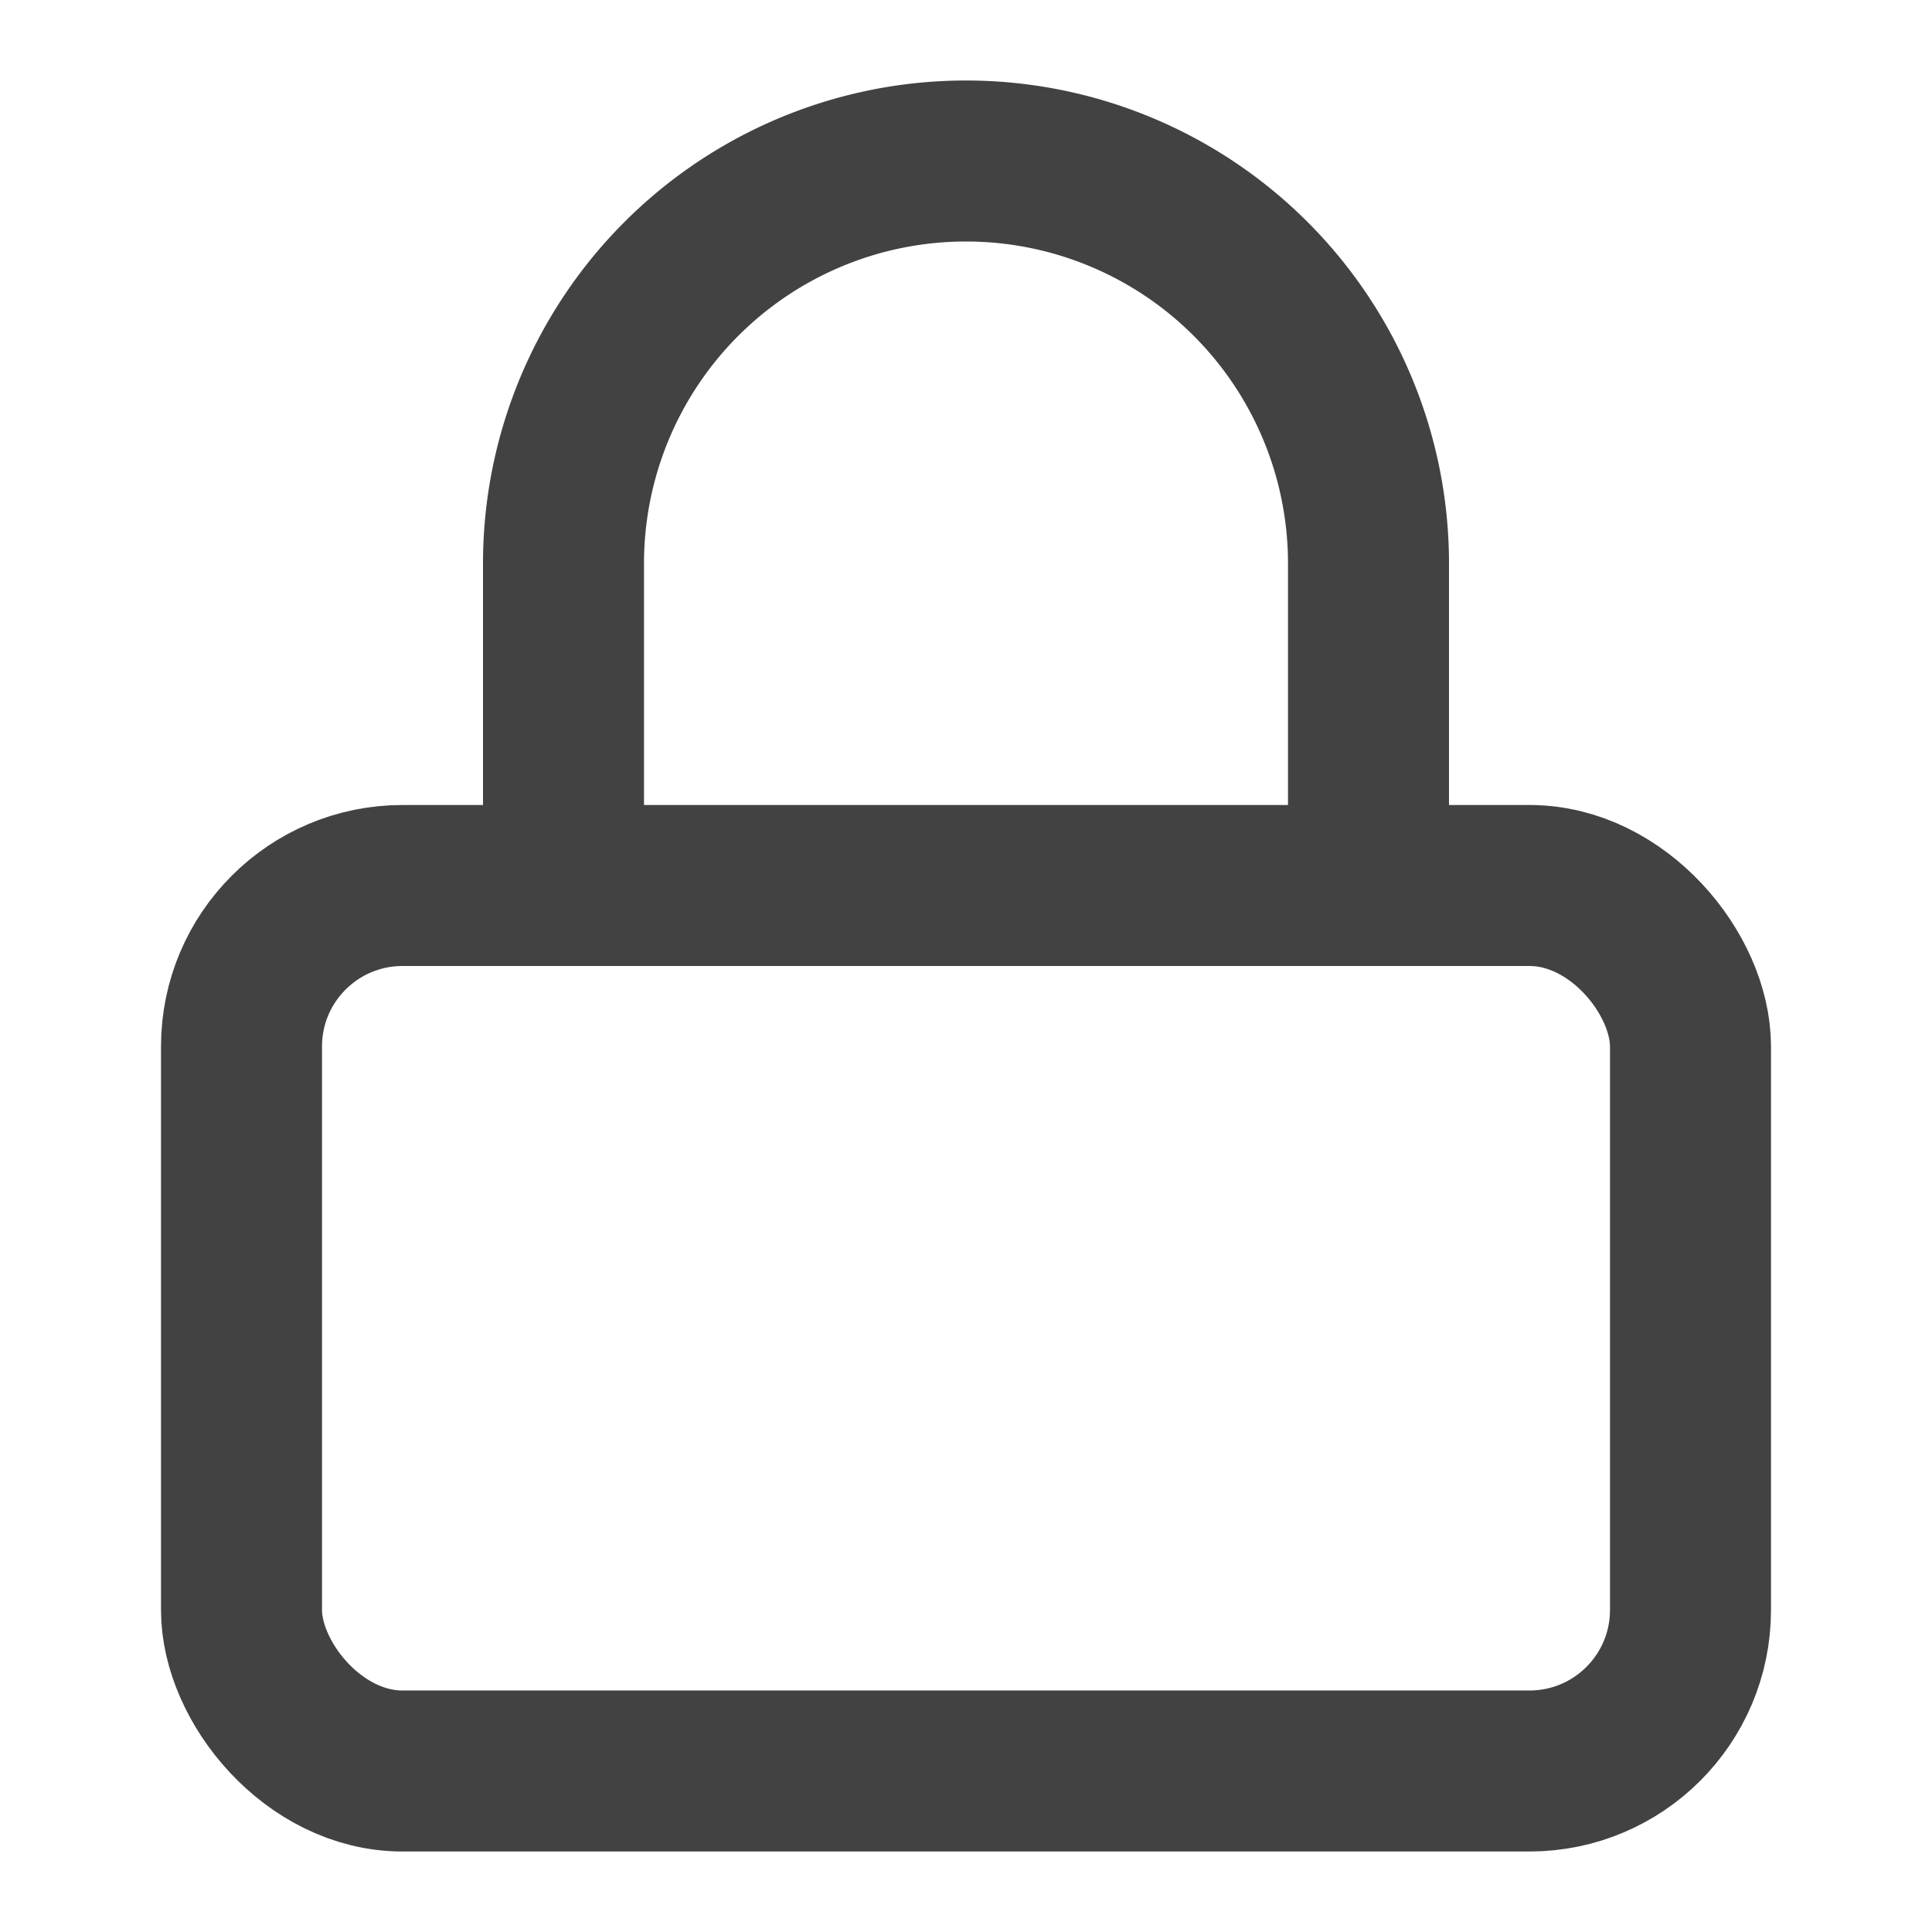 <svg xmlns="http://www.w3.org/2000/svg" width="32" height="32" viewBox="0 0 24 24" fill="none" stroke="#424242" stroke-width="2" stroke-linecap="round" stroke-linejoin="round" class="feather feather-lock"><rect x="3" y="11" width="18" height="11" rx="2" ry="2"/><path d="M7 11V7a5 5 0 0 1 10 0v4"/></svg>